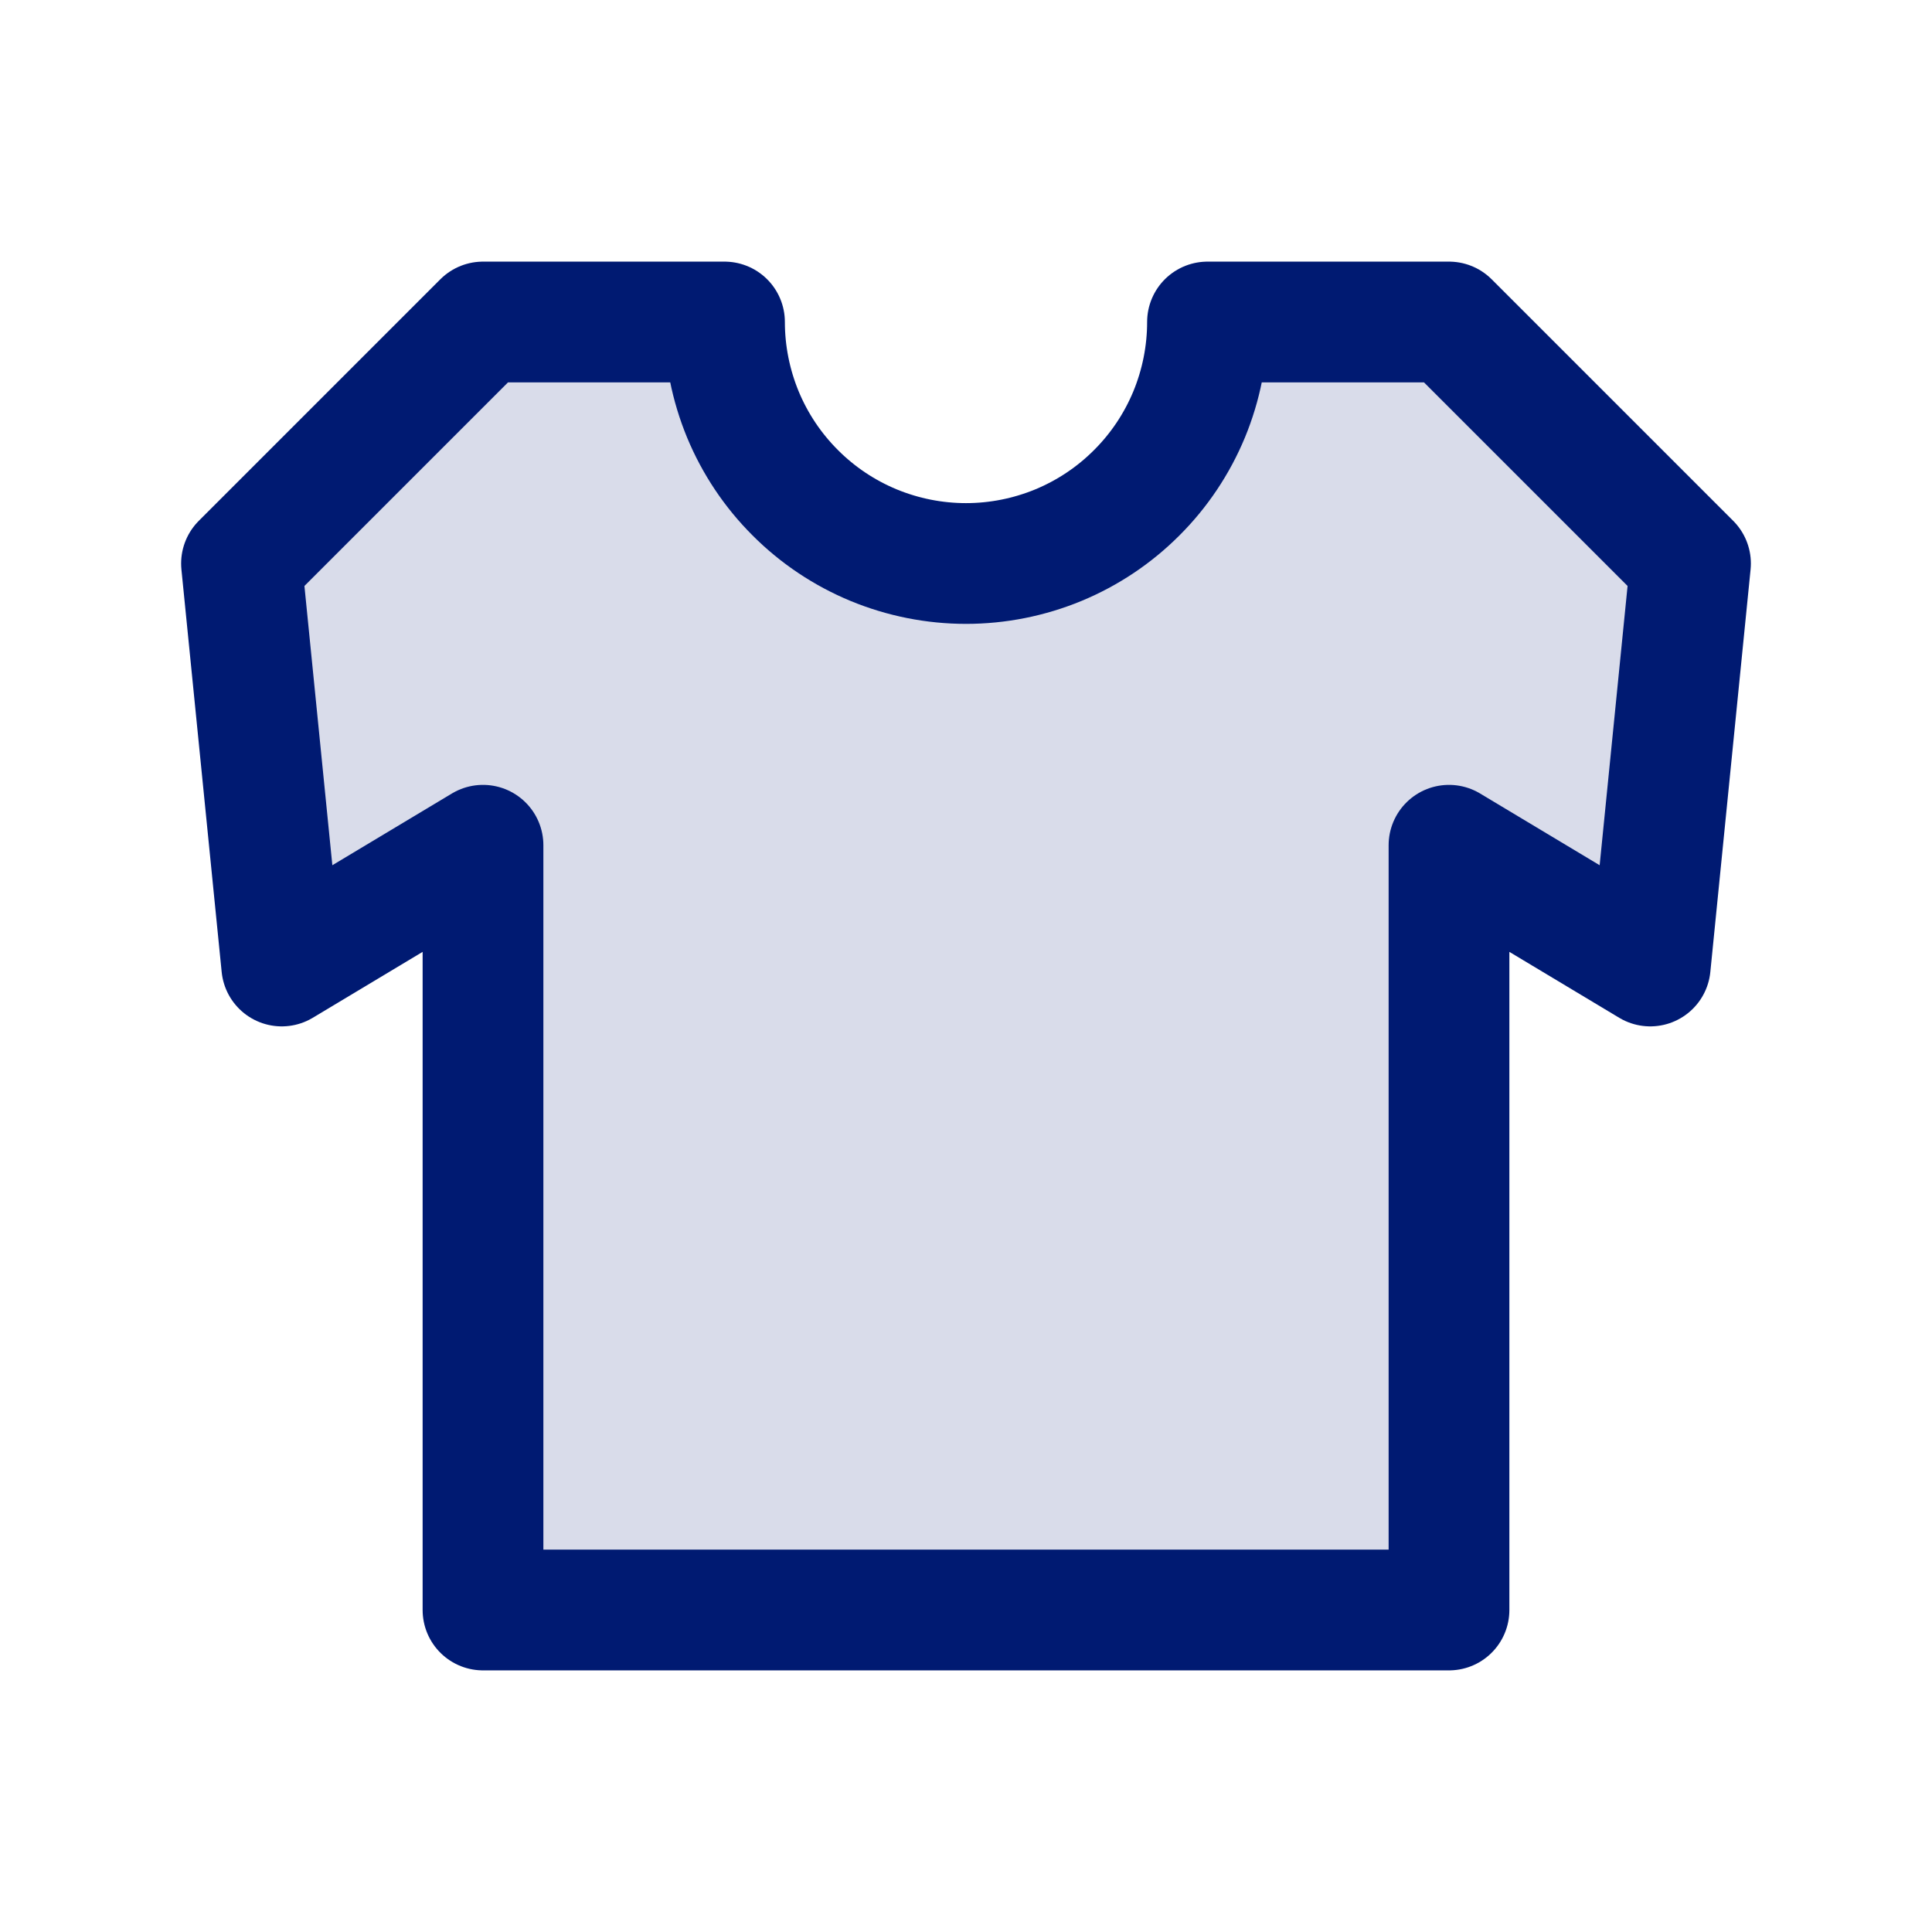<svg width="24" height="24" viewBox="0 0 24 24" fill="none" xmlns="http://www.w3.org/2000/svg">
<path opacity="0.15" d="M3 7L6 4H9C9 4.394 9.078 4.784 9.228 5.148C9.379 5.512 9.6 5.843 9.879 6.121C10.157 6.4 10.488 6.621 10.852 6.772C11.216 6.922 11.606 7 12 7C12.394 7 12.784 6.922 13.148 6.772C13.512 6.621 13.843 6.4 14.121 6.121C14.4 5.843 14.621 5.512 14.772 5.148C14.922 4.784 15 4.394 15 4H18L21 7L20.5 12L18 10.5V20H6V10.5L3.5 12L3 7Z" fill="#001A72"/>
<path d="M3 7L6 4H9C9 4.394 9.078 4.784 9.228 5.148C9.379 5.512 9.6 5.843 9.879 6.121C10.157 6.4 10.488 6.621 10.852 6.772C11.216 6.922 11.606 7 12 7C12.394 7 12.784 6.922 13.148 6.772C13.512 6.621 13.843 6.4 14.121 6.121C14.4 5.843 14.621 5.512 14.772 5.148C14.922 4.784 15 4.394 15 4H18L21 7L20.5 12L18 10.5V20H6V10.5L3.5 12L3 7Z" stroke="#001A72" stroke-width="1.5" stroke-linecap="square" stroke-linejoin="round"/>
</svg>
